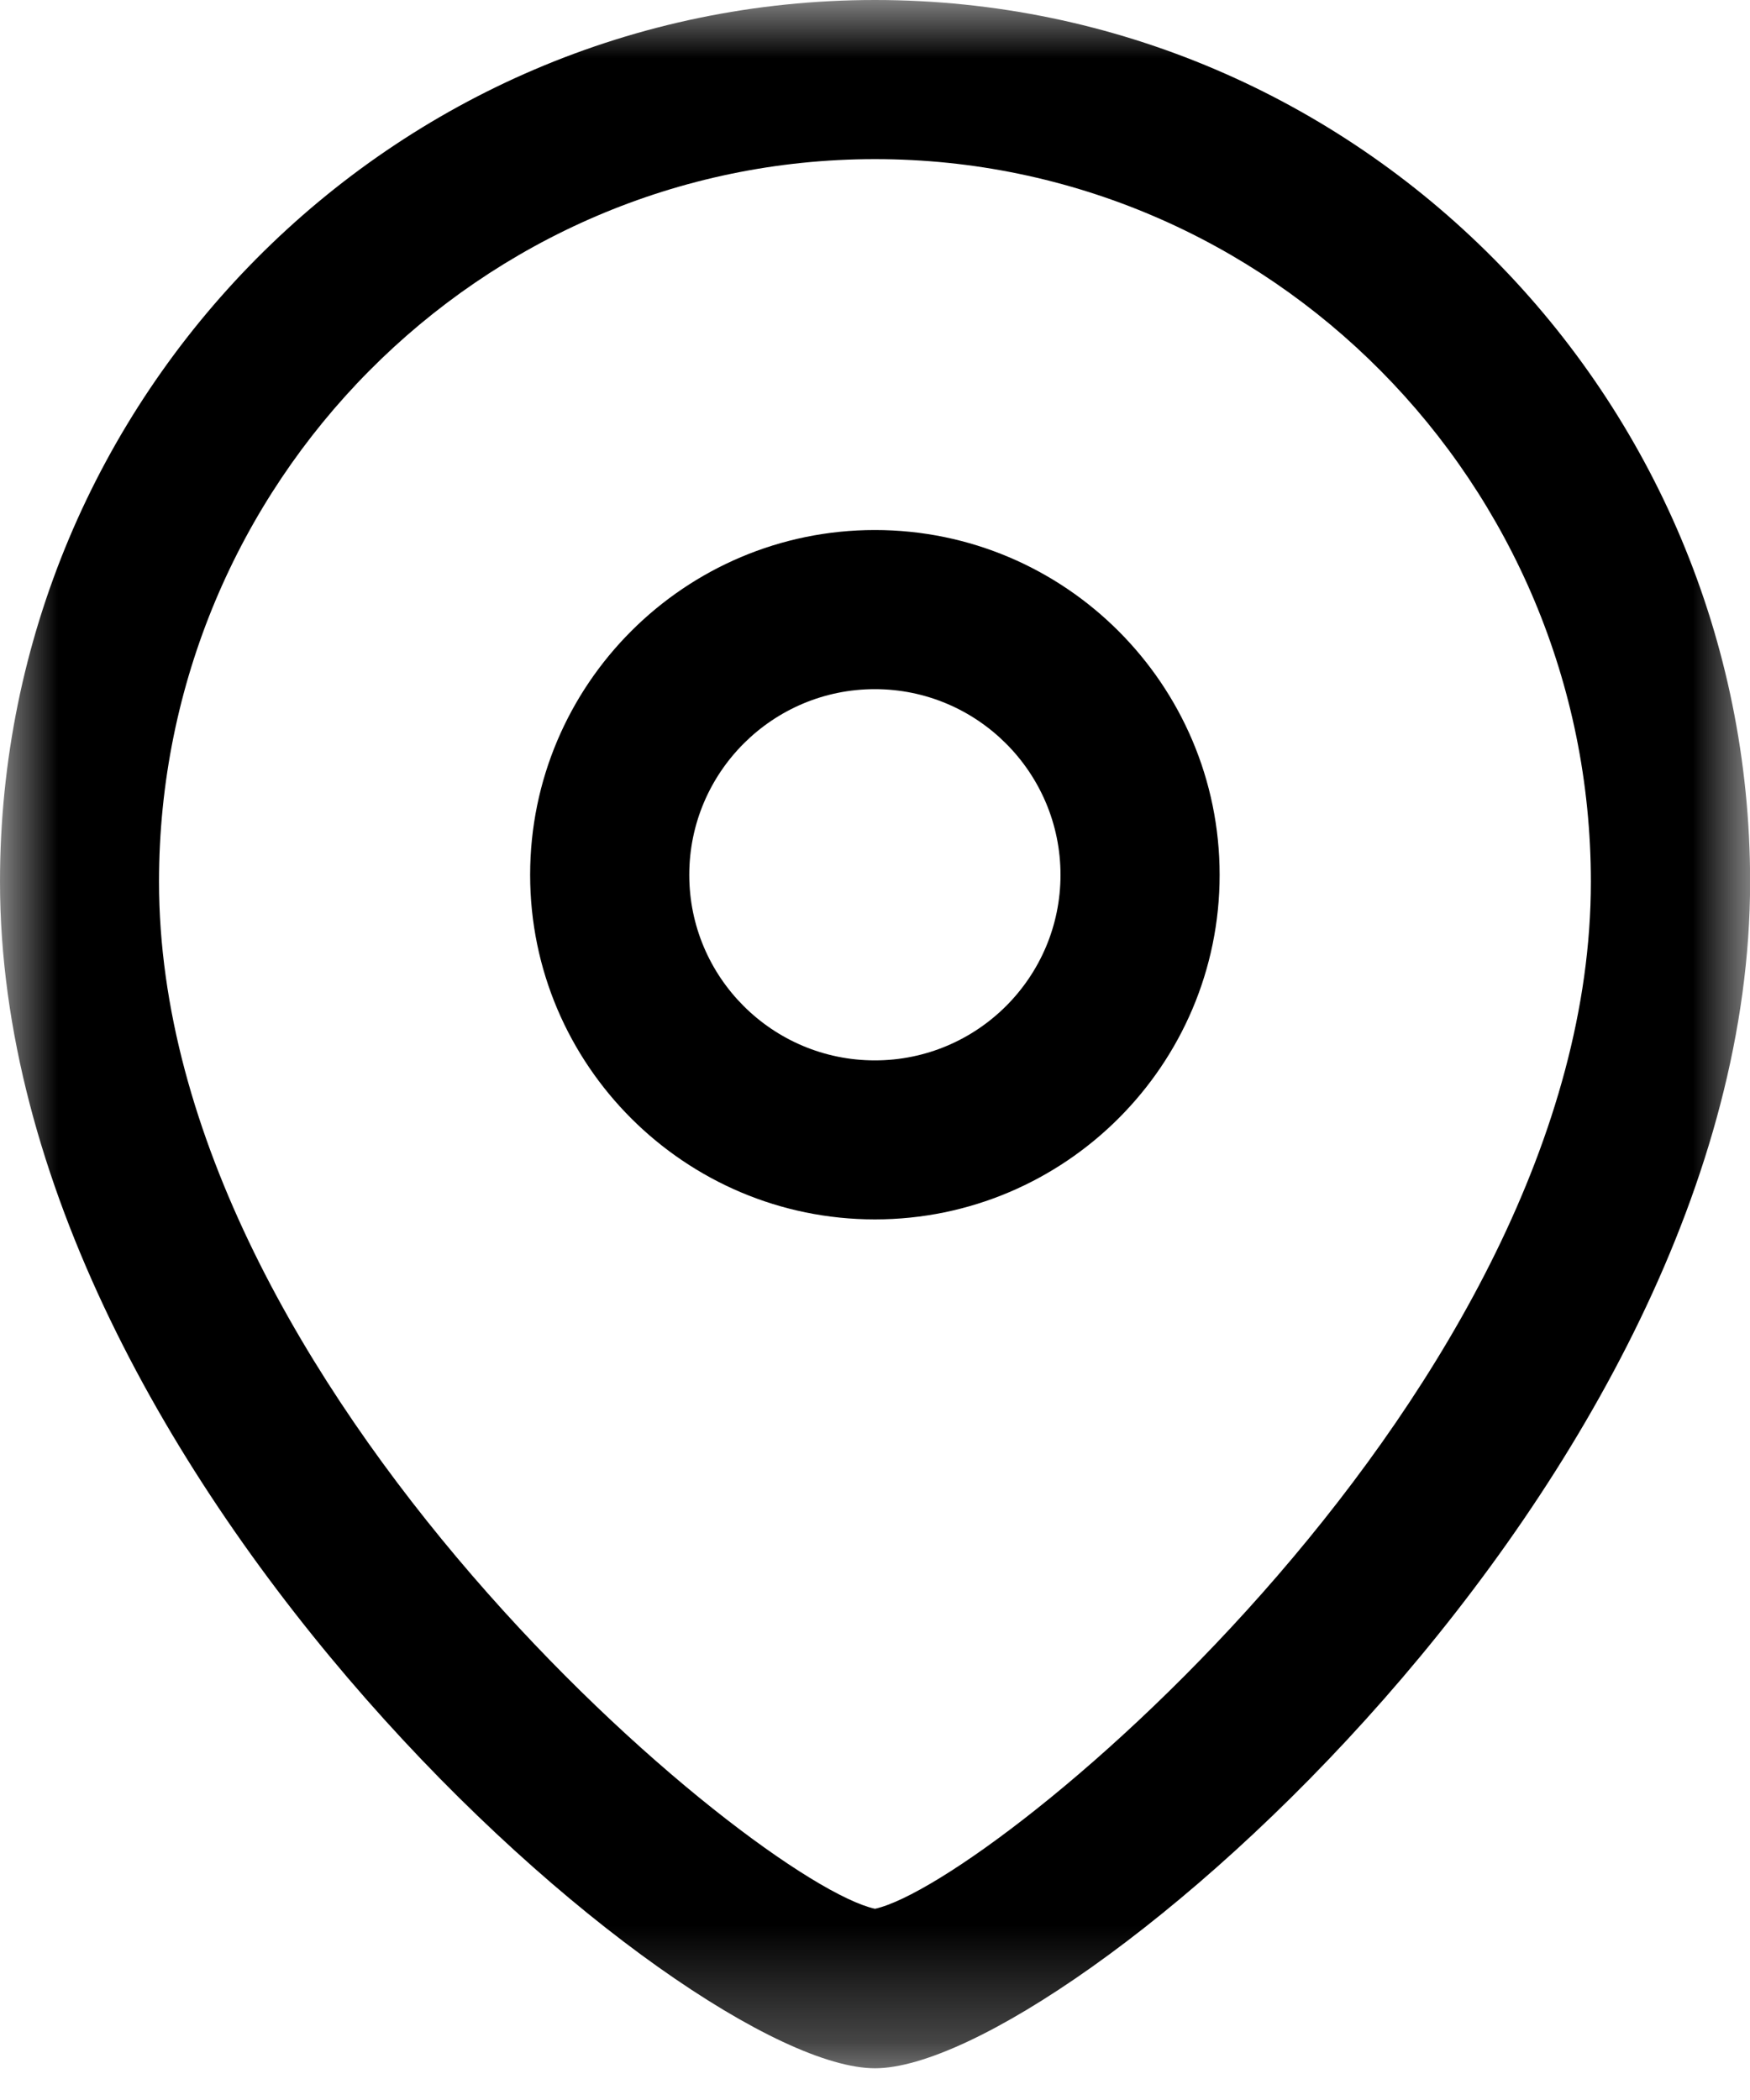 <svg width="15" height="18" viewBox="0 0 15 18" fill="none" xmlns="http://www.w3.org/2000/svg">
<path fill-rule="evenodd" clip-rule="evenodd" d="M7.499 5.907C6.621 5.907 5.908 6.621 5.908 7.499C5.908 8.377 6.621 9.089 7.499 9.089C8.376 9.089 9.09 8.377 9.09 7.499C9.09 6.621 8.376 5.907 7.499 5.907ZM7.499 10.452C5.87 10.452 4.544 9.128 4.544 7.499C4.544 5.868 5.87 4.543 7.499 4.543C9.128 4.543 10.454 5.868 10.454 7.499C10.454 9.128 9.128 10.452 7.499 10.452Z" fill="black"/>
<mask id="mask0_22730_75285" style="mask-type:alpha" maskUnits="userSpaceOnUse" x="0" y="0" width="15" height="18">
<path fill-rule="evenodd" clip-rule="evenodd" d="M0 0H15V17.728H0V0Z" fill="white"/>
</mask>
<g mask="url(#mask0_22730_75285)">
<path fill-rule="evenodd" clip-rule="evenodd" d="M7.5 1.364C4.116 1.364 1.363 4.144 1.363 7.558C1.363 11.903 6.476 16.136 7.5 16.361C8.524 16.135 13.636 11.902 13.636 7.558C13.636 4.144 10.884 1.364 7.5 1.364ZM7.5 17.728C5.869 17.728 0 12.68 0 7.558C0 3.39 3.365 0 7.5 0C11.636 0 15.001 3.39 15.001 7.558C15.001 12.68 9.131 17.728 7.5 17.728Z" fill="black"/>
</g>
</svg>
